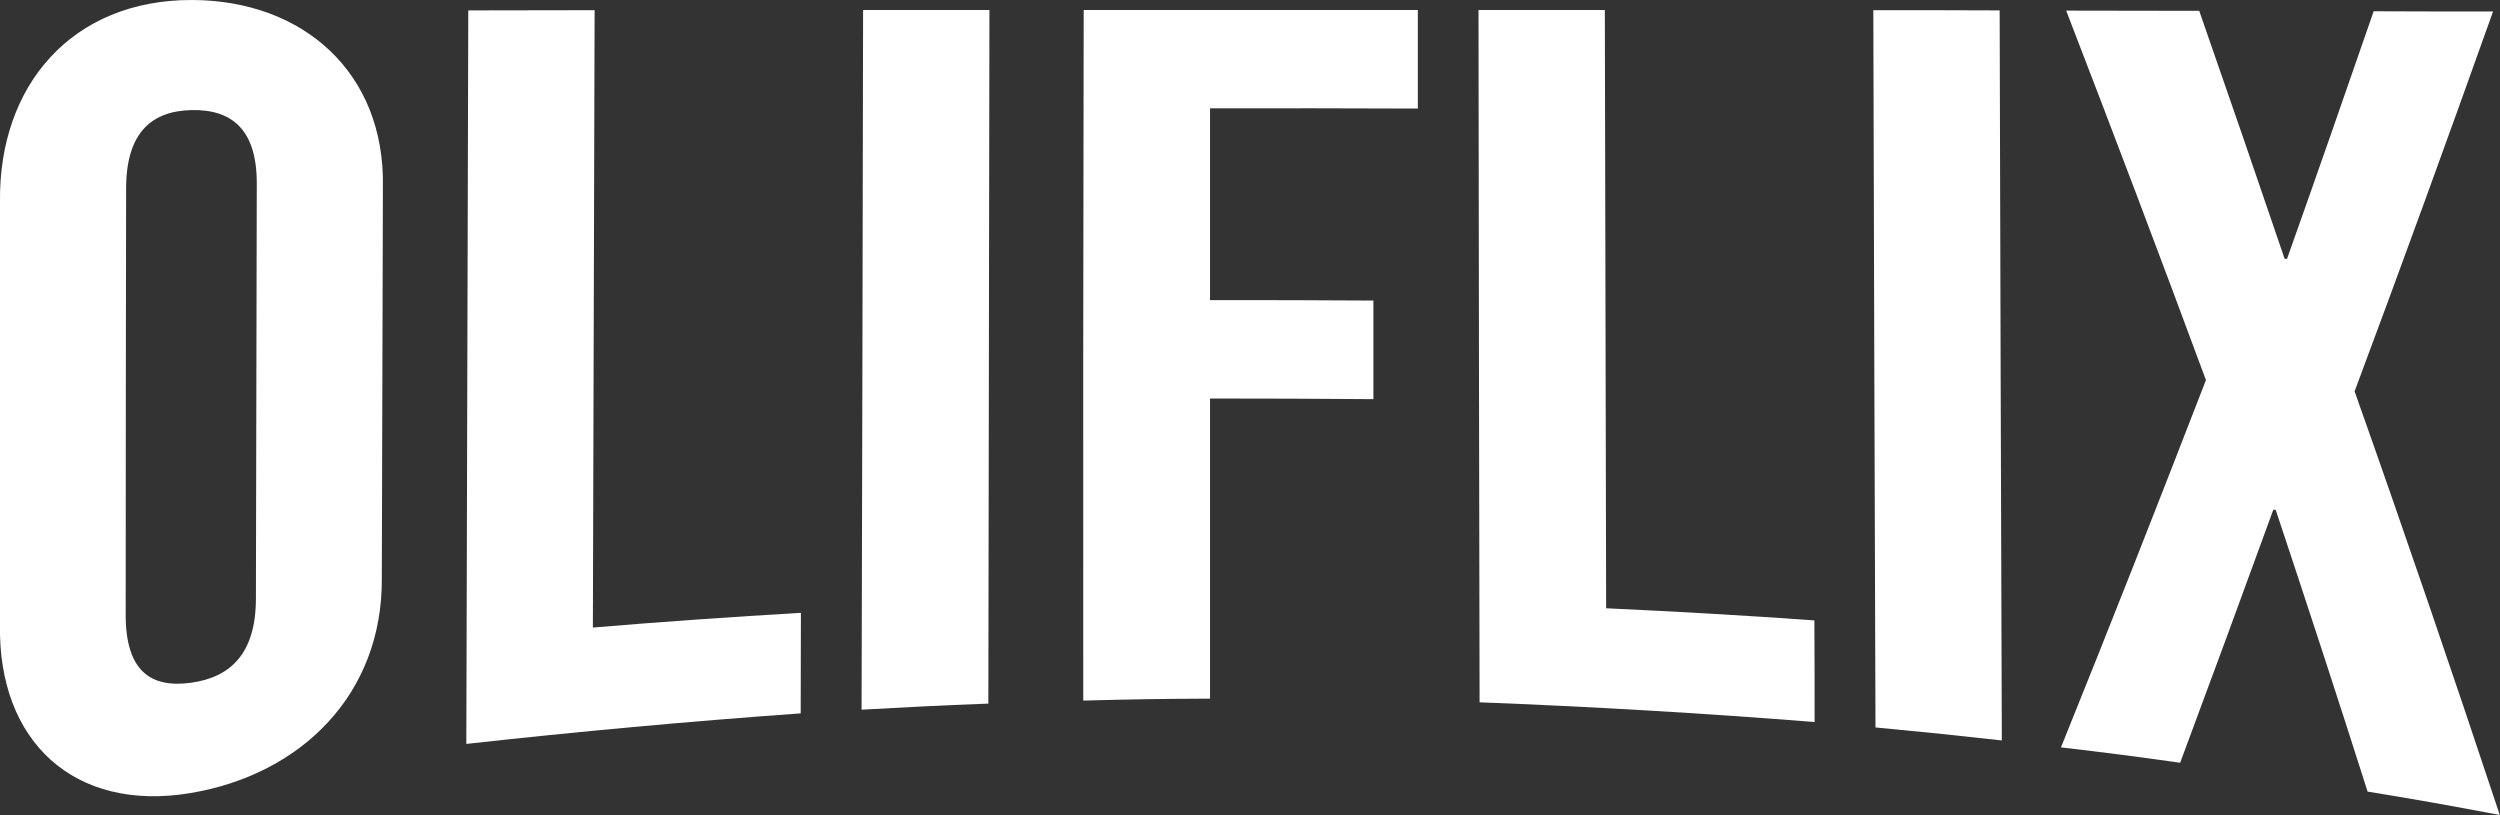 <?xml version="1.0" encoding="utf-8"?>
<!-- Generator: Adobe Illustrator 27.6.1, SVG Export Plug-In . SVG Version: 6.00 Build 0)  -->
<svg version="1.1" id="Layer_1" xmlns="http://www.w3.org/2000/svg" xmlns:xlink="http://www.w3.org/1999/xlink" x="0px" y="0px"
	 viewBox="0 0 1153.7 376.1" style="enable-background:new 0 0 1153.7 376.1;" xml:space="preserve">
<rect x="0" y="0" width="1153.7" height="376.1" fill="#333333" stroke="none"/>
<style type="text/css">
	.st0{fill:#FFFFFF;}
</style>
<g>
	<g>
		<g>
			<path class="st0" d="M0,288.2c0-65,0-130,0-194.9C-0.7,39.1,33.5-0.1,88.5,0c51.4,0.1,89.2,33.5,88.2,86.3
				c-0.2,60.2-0.3,120.3-0.5,180.5c0.4,53.7-37.3,90.7-88.4,99.2C34.2,374.9-1,342.1,0,288.2z M118.1,276.5
				c0.1-63.9,0.3-127.8,0.4-191.7c0.1-25.1-11.6-34.4-30.1-34c-18.5,0.4-30.2,10.5-30.2,36.2c-0.1,65.6-0.2,131.2-0.2,196.8
				c0,25.8,11.5,33.8,30,31.3C106.4,312.6,118,301.6,118.1,276.5z"/>
		</g>
		<g>
			<path class="st0" d="M216.1,4.8c23.3,0,35-0.1,58.3-0.1c-0.3,95-0.5,189.9-0.8,284.9c32-2.7,64-4.9,96-6.8
				c0,18.5-0.1,27.8-0.1,46.4c-51.6,3.7-103,8.4-154.3,14.1C215.5,230.5,215.8,117.7,216.1,4.8z"/>
		</g>
		<g>
			<path class="st0" d="M398.3,4.6c23.3,0,35,0,58.3,0c-0.2,106.7-0.3,213.4-0.5,320.1c-23.4,0.9-35.1,1.5-58.5,2.8
				C397.9,219.9,398.1,112.2,398.3,4.6z"/>
		</g>
		<g>
			<path class="st0" d="M500.1,4.6c51.4,0,102.8,0,154.2,0c0,18.2,0,27.3,0,45.5c-32-0.1-64-0.2-95.9-0.1c0,29.5,0,59,0,88.5
				c25.1,0,50.2,0,75.4,0.2c0,18.2,0,27.3,0,45.5c-25.1-0.2-50.3-0.3-75.4-0.3c0,46.2,0,92.3,0,138.5c-23.4,0.1-35.1,0.3-58.5,0.9
				C499.8,217.1,499.9,110.8,500.1,4.6z"/>
		</g>
		<g>
			<path class="st0" d="M682.3,4.6c23.3,0,35,0,58.3,0c0.2,92,0.4,184,0.6,276.1c32.1,1.5,64.1,3.3,96.1,5.6
				c0.1,18.8,0.1,28.2,0.1,46.9c-51.5-4.1-103-7.1-154.6-9.1C682.6,217.6,682.4,111.1,682.3,4.6z"/>
		</g>
		<g>
			<path class="st0" d="M864.5,4.7c23.3,0,35,0,58.3,0.1c0.3,112.3,0.6,224.6,1,336.9c-23.3-2.6-35-3.8-58.3-6
				C865.1,225.4,864.8,115.1,864.5,4.7z"/>
		</g>
		<g>
			<path class="st0" d="M1018,175.4c-21.1-57-42.6-113.8-64.5-170.5c24.6,0,36.9,0.1,61.4,0.1c13.3,38.1,26.4,76.2,39.4,114.4
				c0.4,0,0.6,0,1.1,0.1c13.5-38,26.8-76.1,40-114.3c22,0.1,33.1,0.1,55.1,0.1c-20.9,58.6-42.1,117-63.9,175.3
				c23,64.9,45.3,130.1,67,195.5c-24.4-4.6-36.6-6.8-61-10.8c-13.8-43.4-28-86.7-42.4-130c-0.4,0-0.6-0.1-1.1-0.1
				c-14.2,39-28.5,77.9-43,116.8c-22-3.1-33-4.5-55-7.1C973.9,288.5,996.1,232,1018,175.4z"/>
		</g>
	</g>
</g>
</svg>

